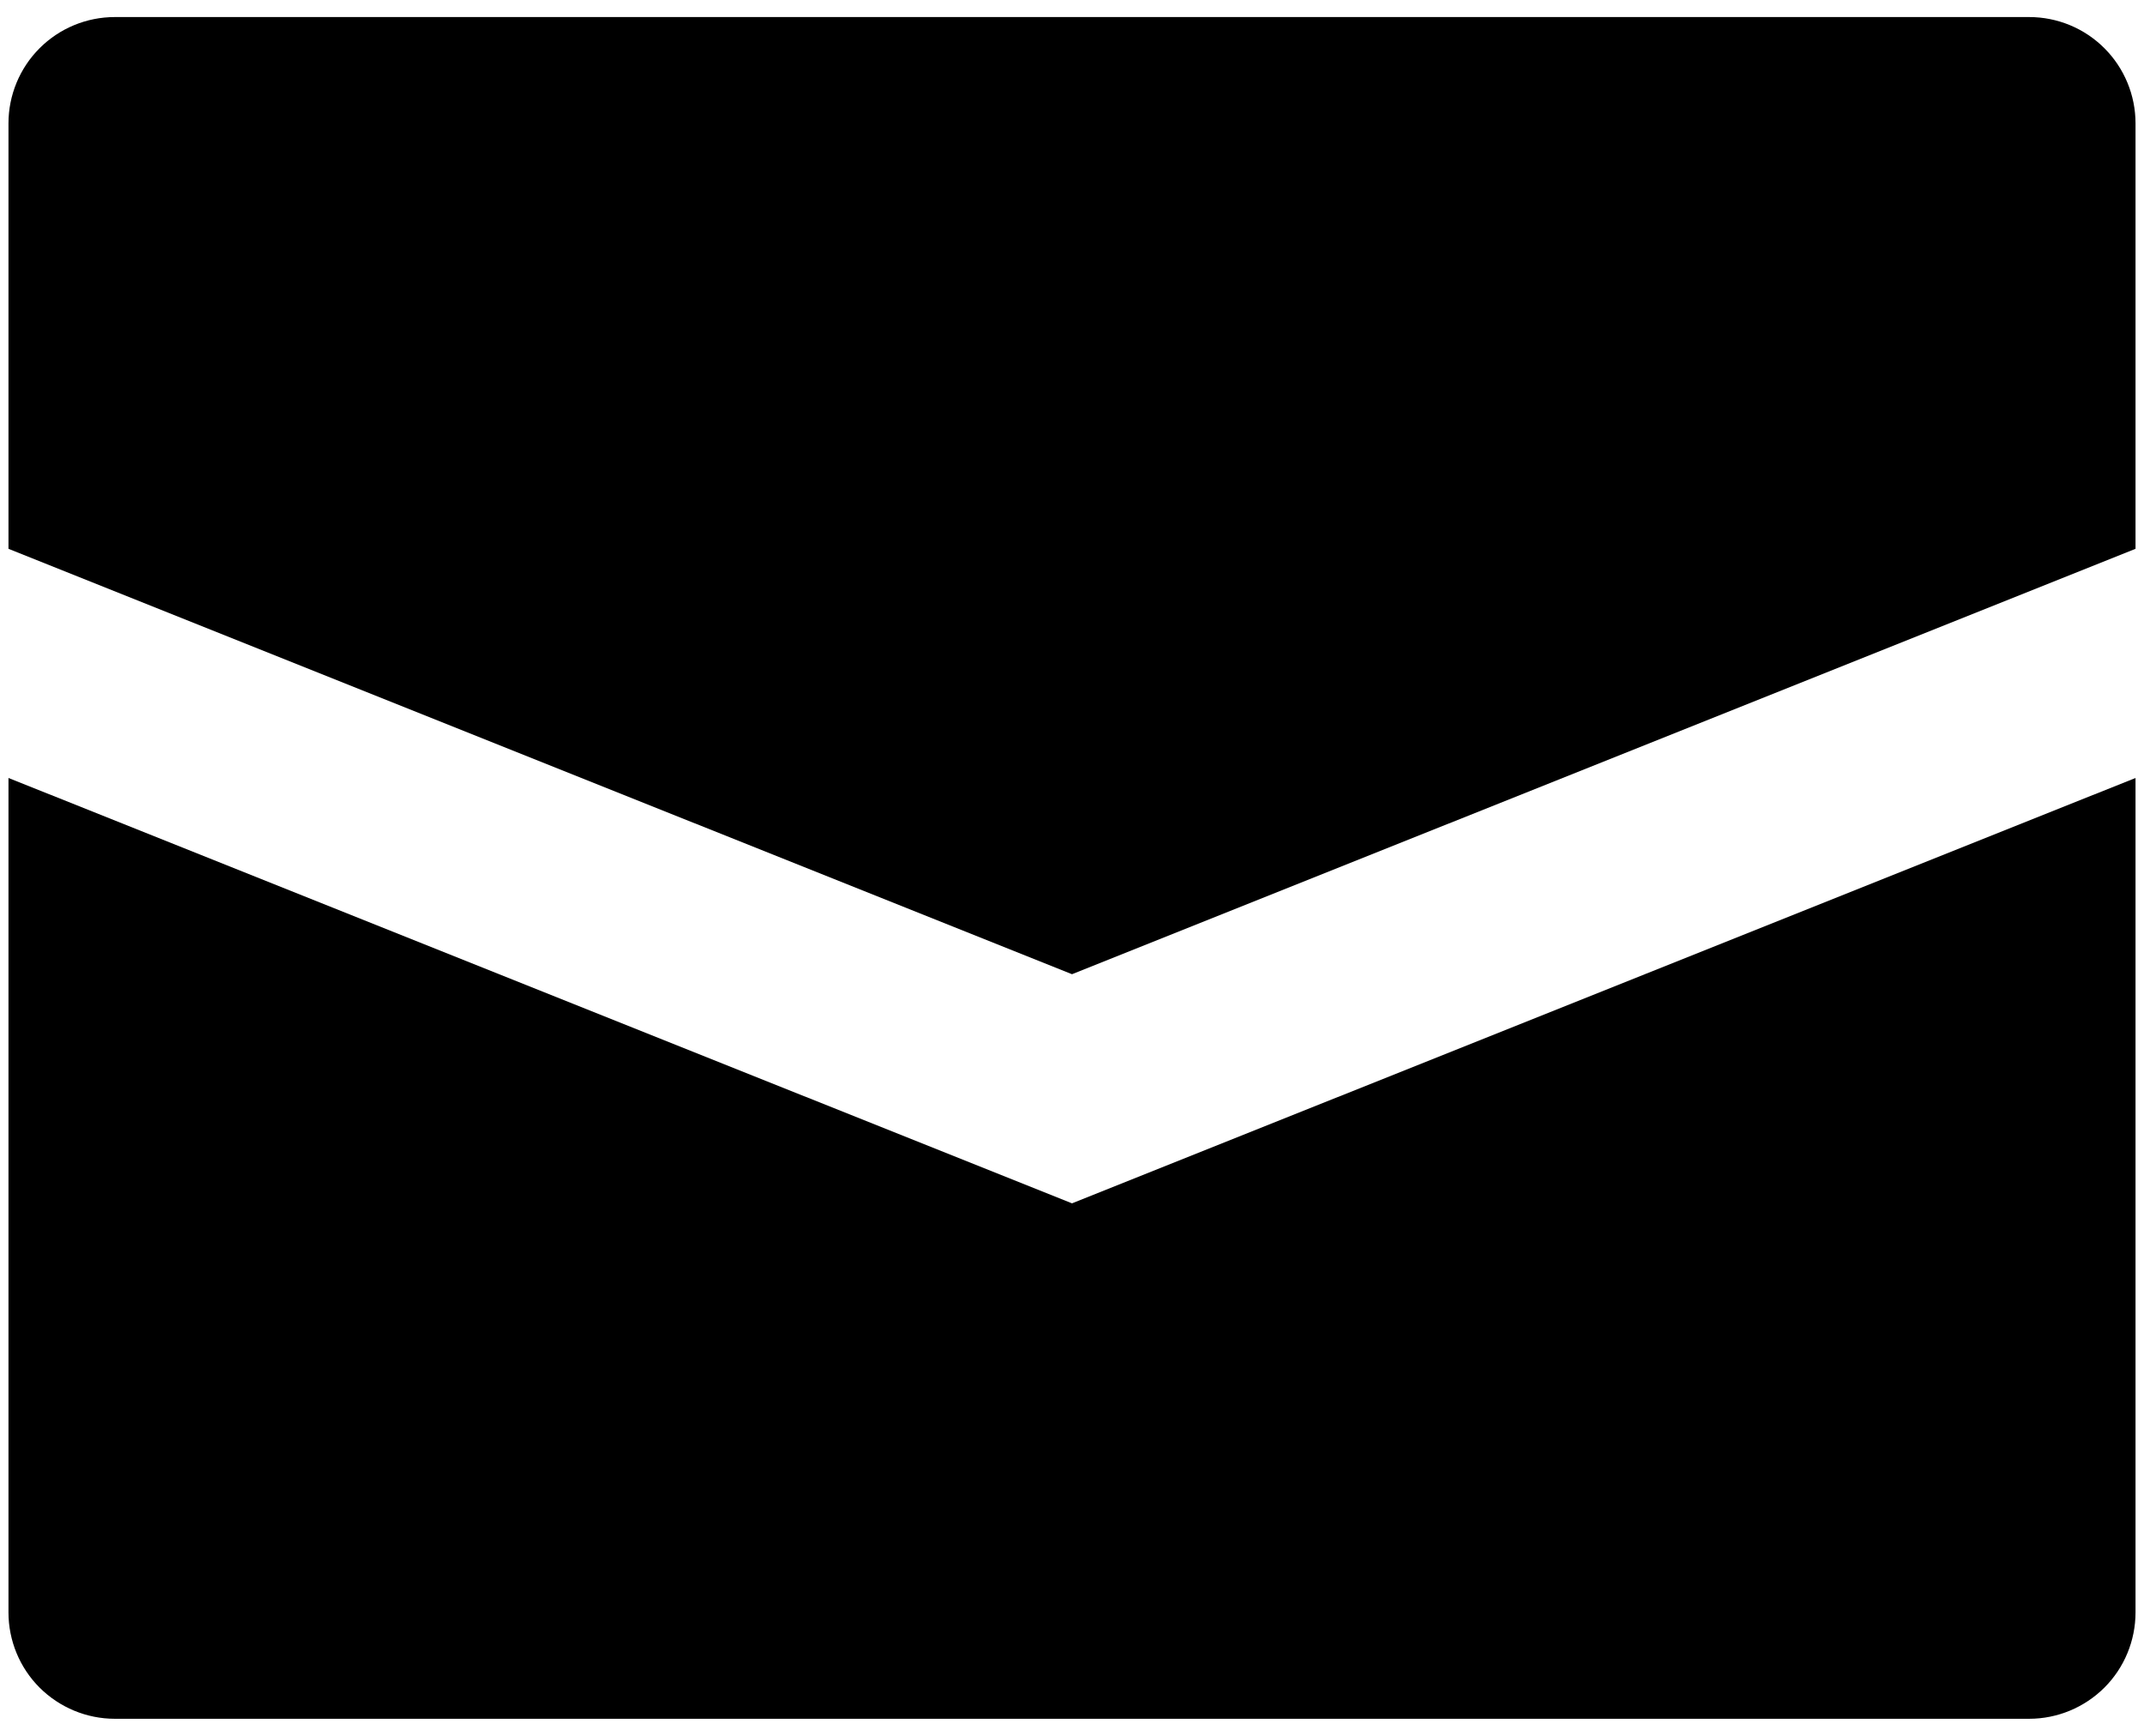 <svg width="21" height="17" viewBox="0 0 21 17" fill="none" xmlns="http://www.w3.org/2000/svg">
<path d="M20.917 1.208V5.375L10.5 9.541L0.083 5.375V1.208C0.083 0.932 0.193 0.667 0.388 0.472C0.584 0.276 0.849 0.167 1.125 0.167H19.875C20.151 0.167 20.416 0.276 20.612 0.472C20.807 0.667 20.917 0.932 20.917 1.208ZM0.083 7.619V15.791C0.083 16.068 0.193 16.333 0.388 16.528C0.584 16.723 0.849 16.833 1.125 16.833H19.875C20.151 16.833 20.416 16.723 20.612 16.528C20.807 16.333 20.917 16.068 20.917 15.791V7.619L10.5 11.785L0.083 7.619Z" fill="black"/>
</svg>
